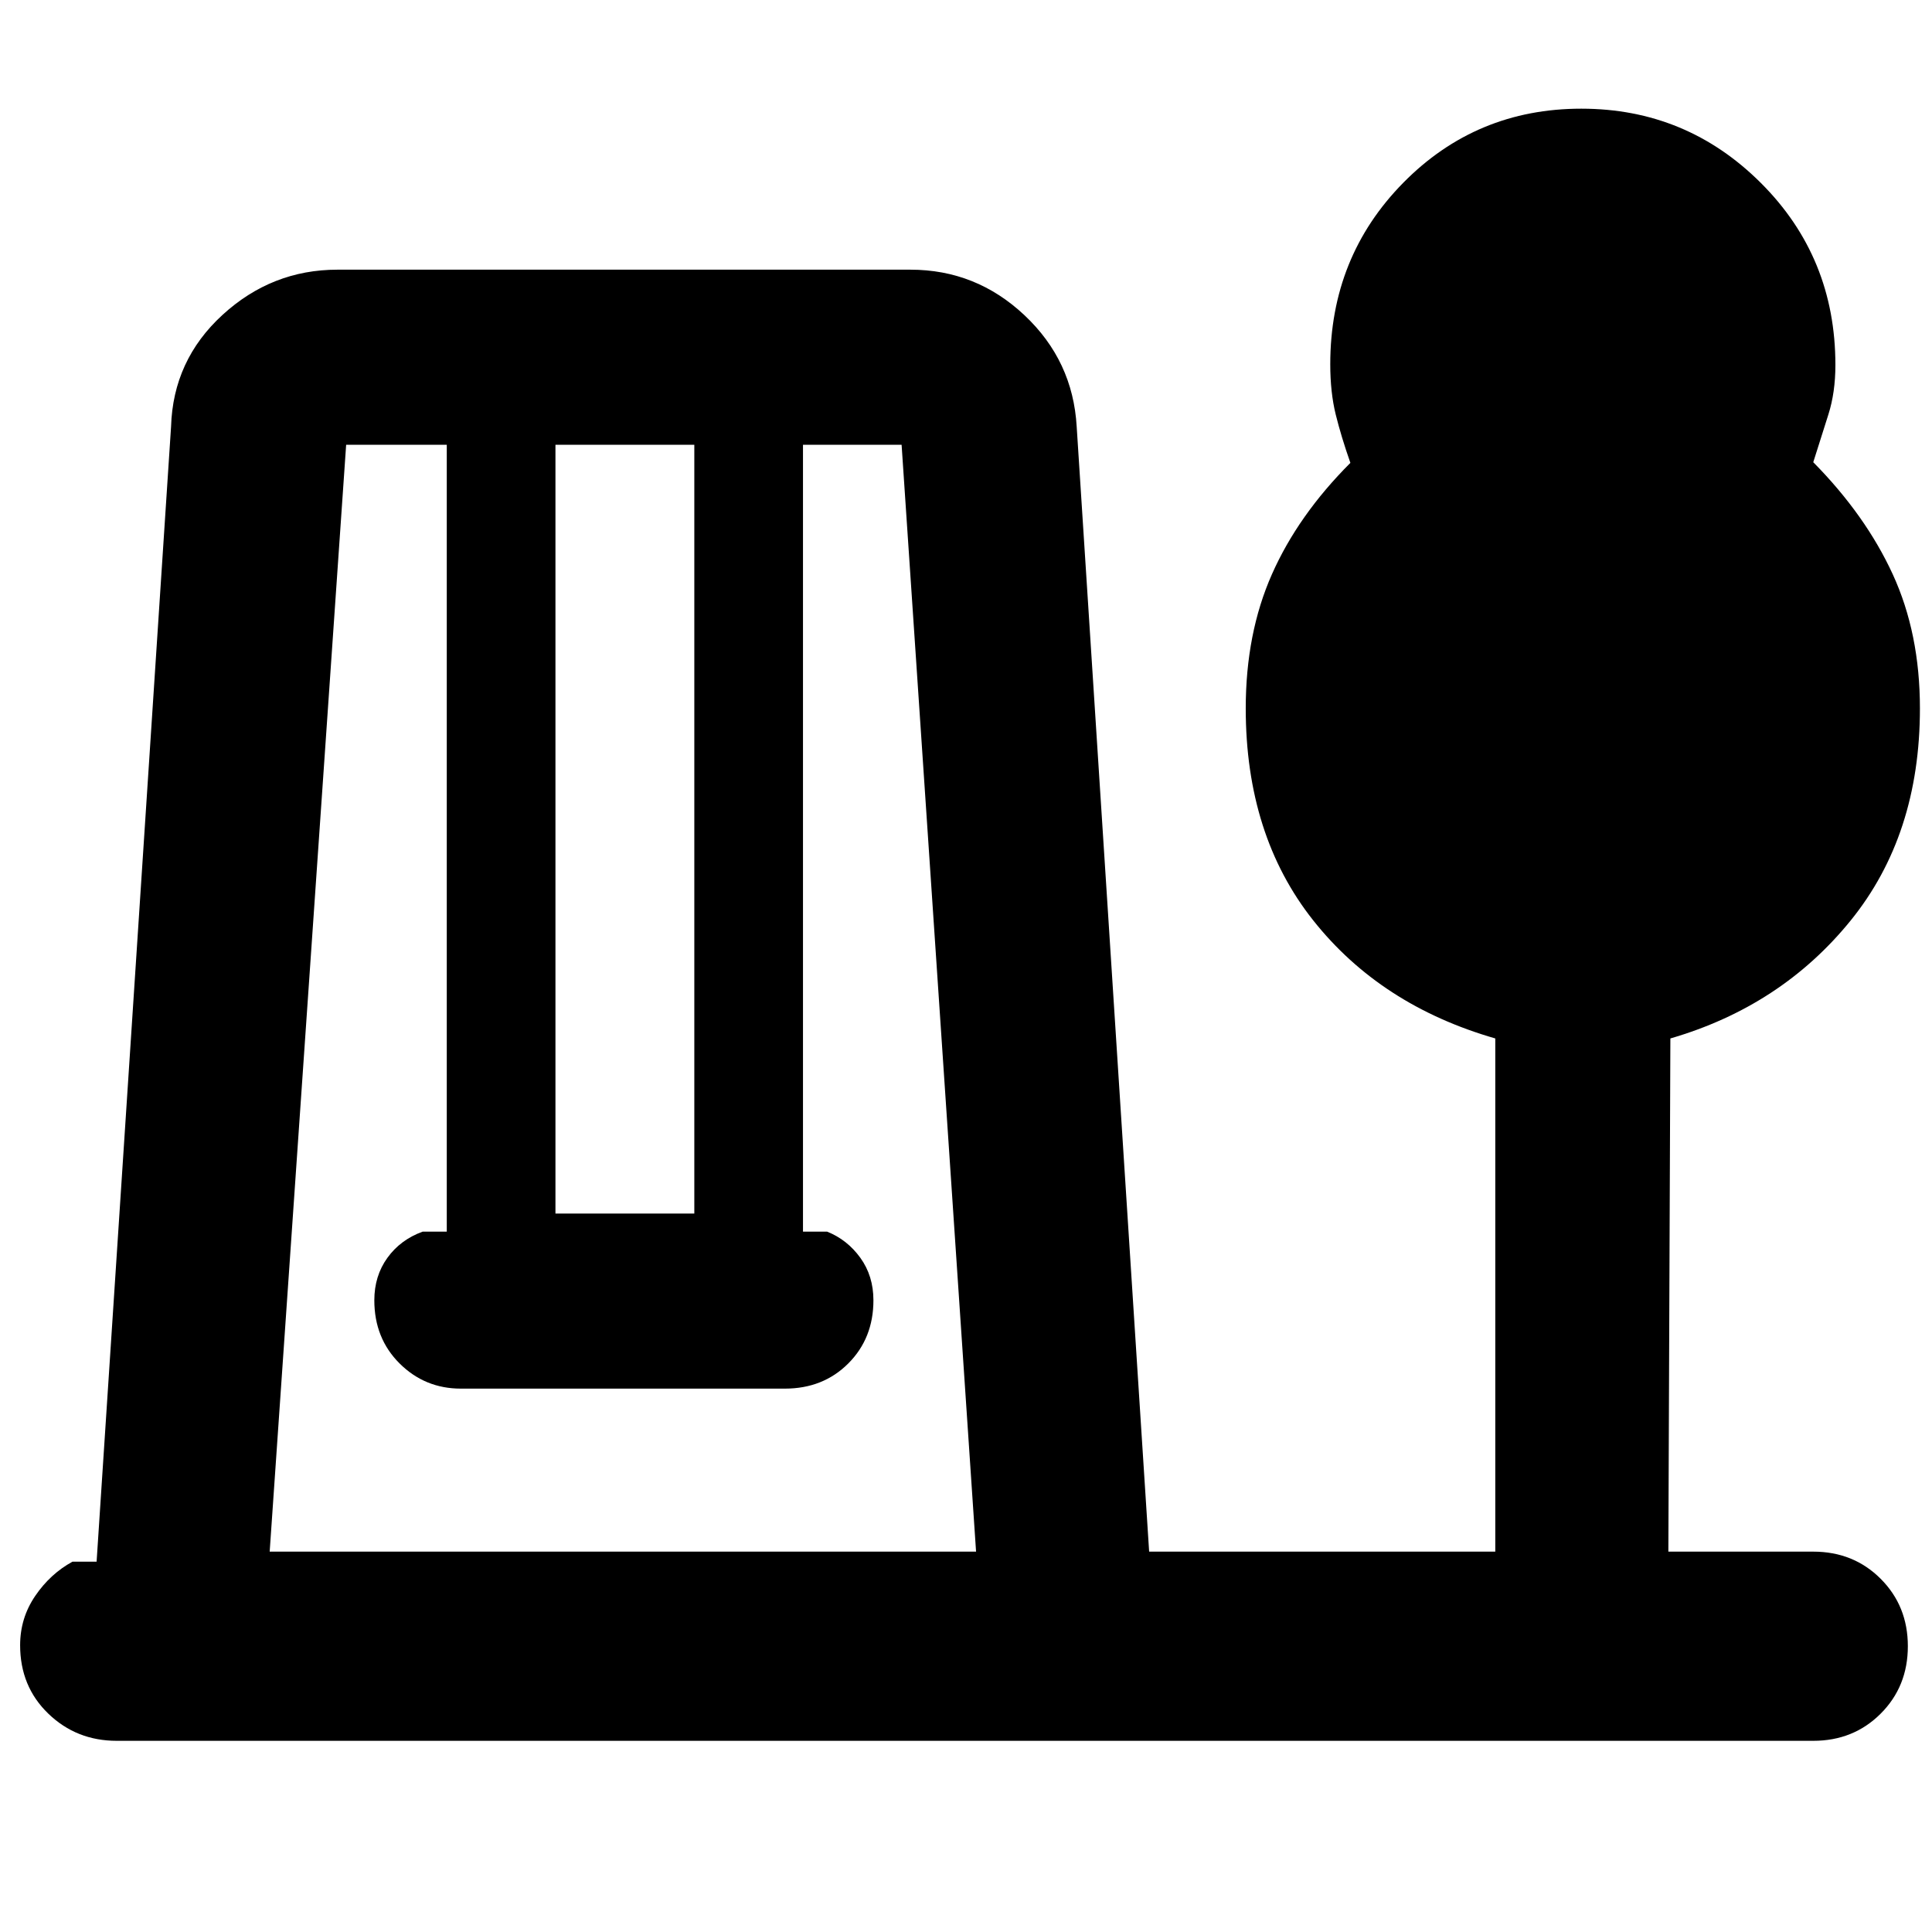<svg xmlns="http://www.w3.org/2000/svg" height="48" viewBox="0 -960 960 960" width="48"><path d="M58-95q-20 0-34-13.5t-14-34q0-13.5 7.5-24.5T36-184h12l37-564q1-33 25.53-55.5T167.7-826h284.65q32.65 0 56.71 22.64Q533.13-780.72 535-748l36 559h172v-255q-57-16.43-90.5-58.71Q619-545 619-608q0-37.27 13-66.63Q645-704 671-730q-4.56-13-7.28-24-2.72-11-2.72-25 0-53.33 36.26-90.17Q733.53-906 785.76-906 838-906 875-869.06q37 36.94 37 90.42 0 13.64-3.5 24.64t-7.5 23.67q26 26.33 39.5 55.7Q954-645.27 954-608q0 63-34.5 105.5T830-444l-1 255h72q20 0 33.5 13.5T948-142q0 20-13.5 33.5T901-95H58Zm76-94h351l-37-550h-49v391h12q10 4 16.5 13t6.5 21.1q0 18.9-12.5 31.4T390-270H229q-17.87 0-30.44-12.5Q186-295 186-313.9q0-12.1 6.5-21.1 6.5-9 17.5-13h12v-391h-50l-38 550Zm142-168h69v-382h-69v382Z"/></svg>
